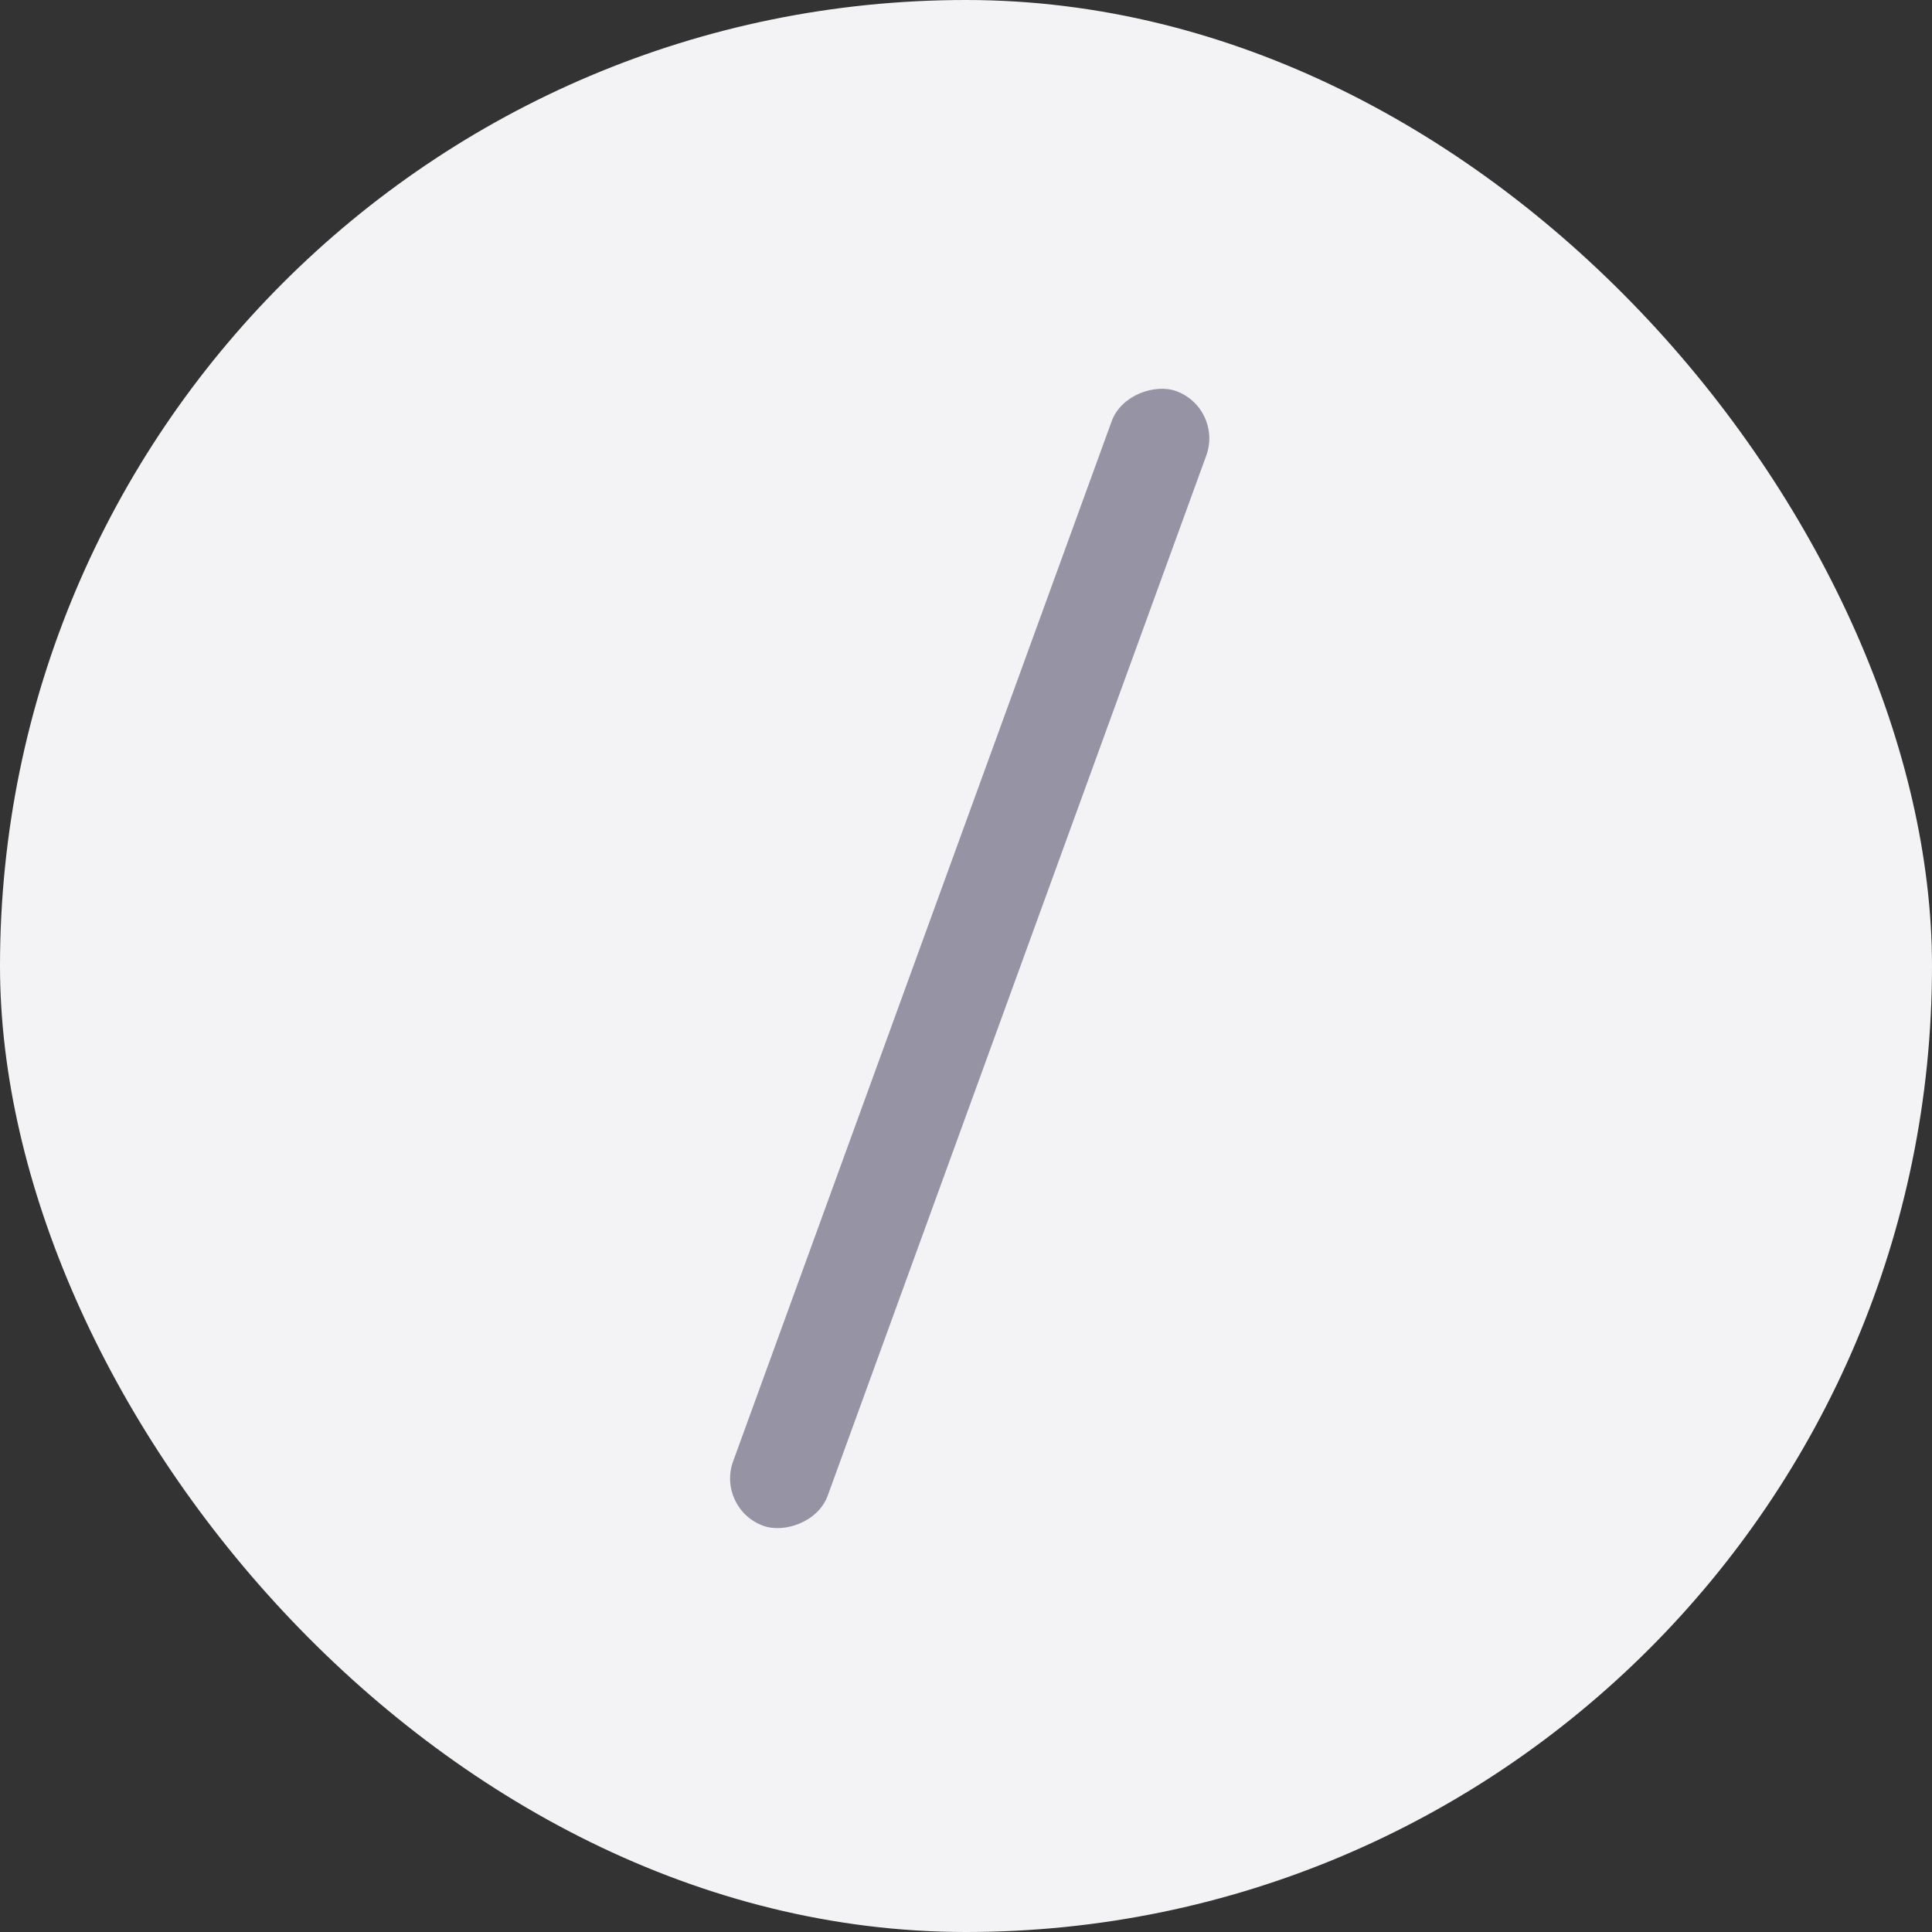 <svg width="48" height="48" viewBox="0 0 48 48" fill="none" xmlns="http://www.w3.org/2000/svg">
<rect x="0" y="0" width="48" height="48" fill="#333333" stroke="none"/>
<rect width="48" height="48" rx="24" fill="#F3F3F5"/>
<rect x="17.787" y="37.48" width="30" height="2.5" rx="1.25" transform="rotate(-70 17.787 37.48)" fill="#9693A4"/>
</svg>

